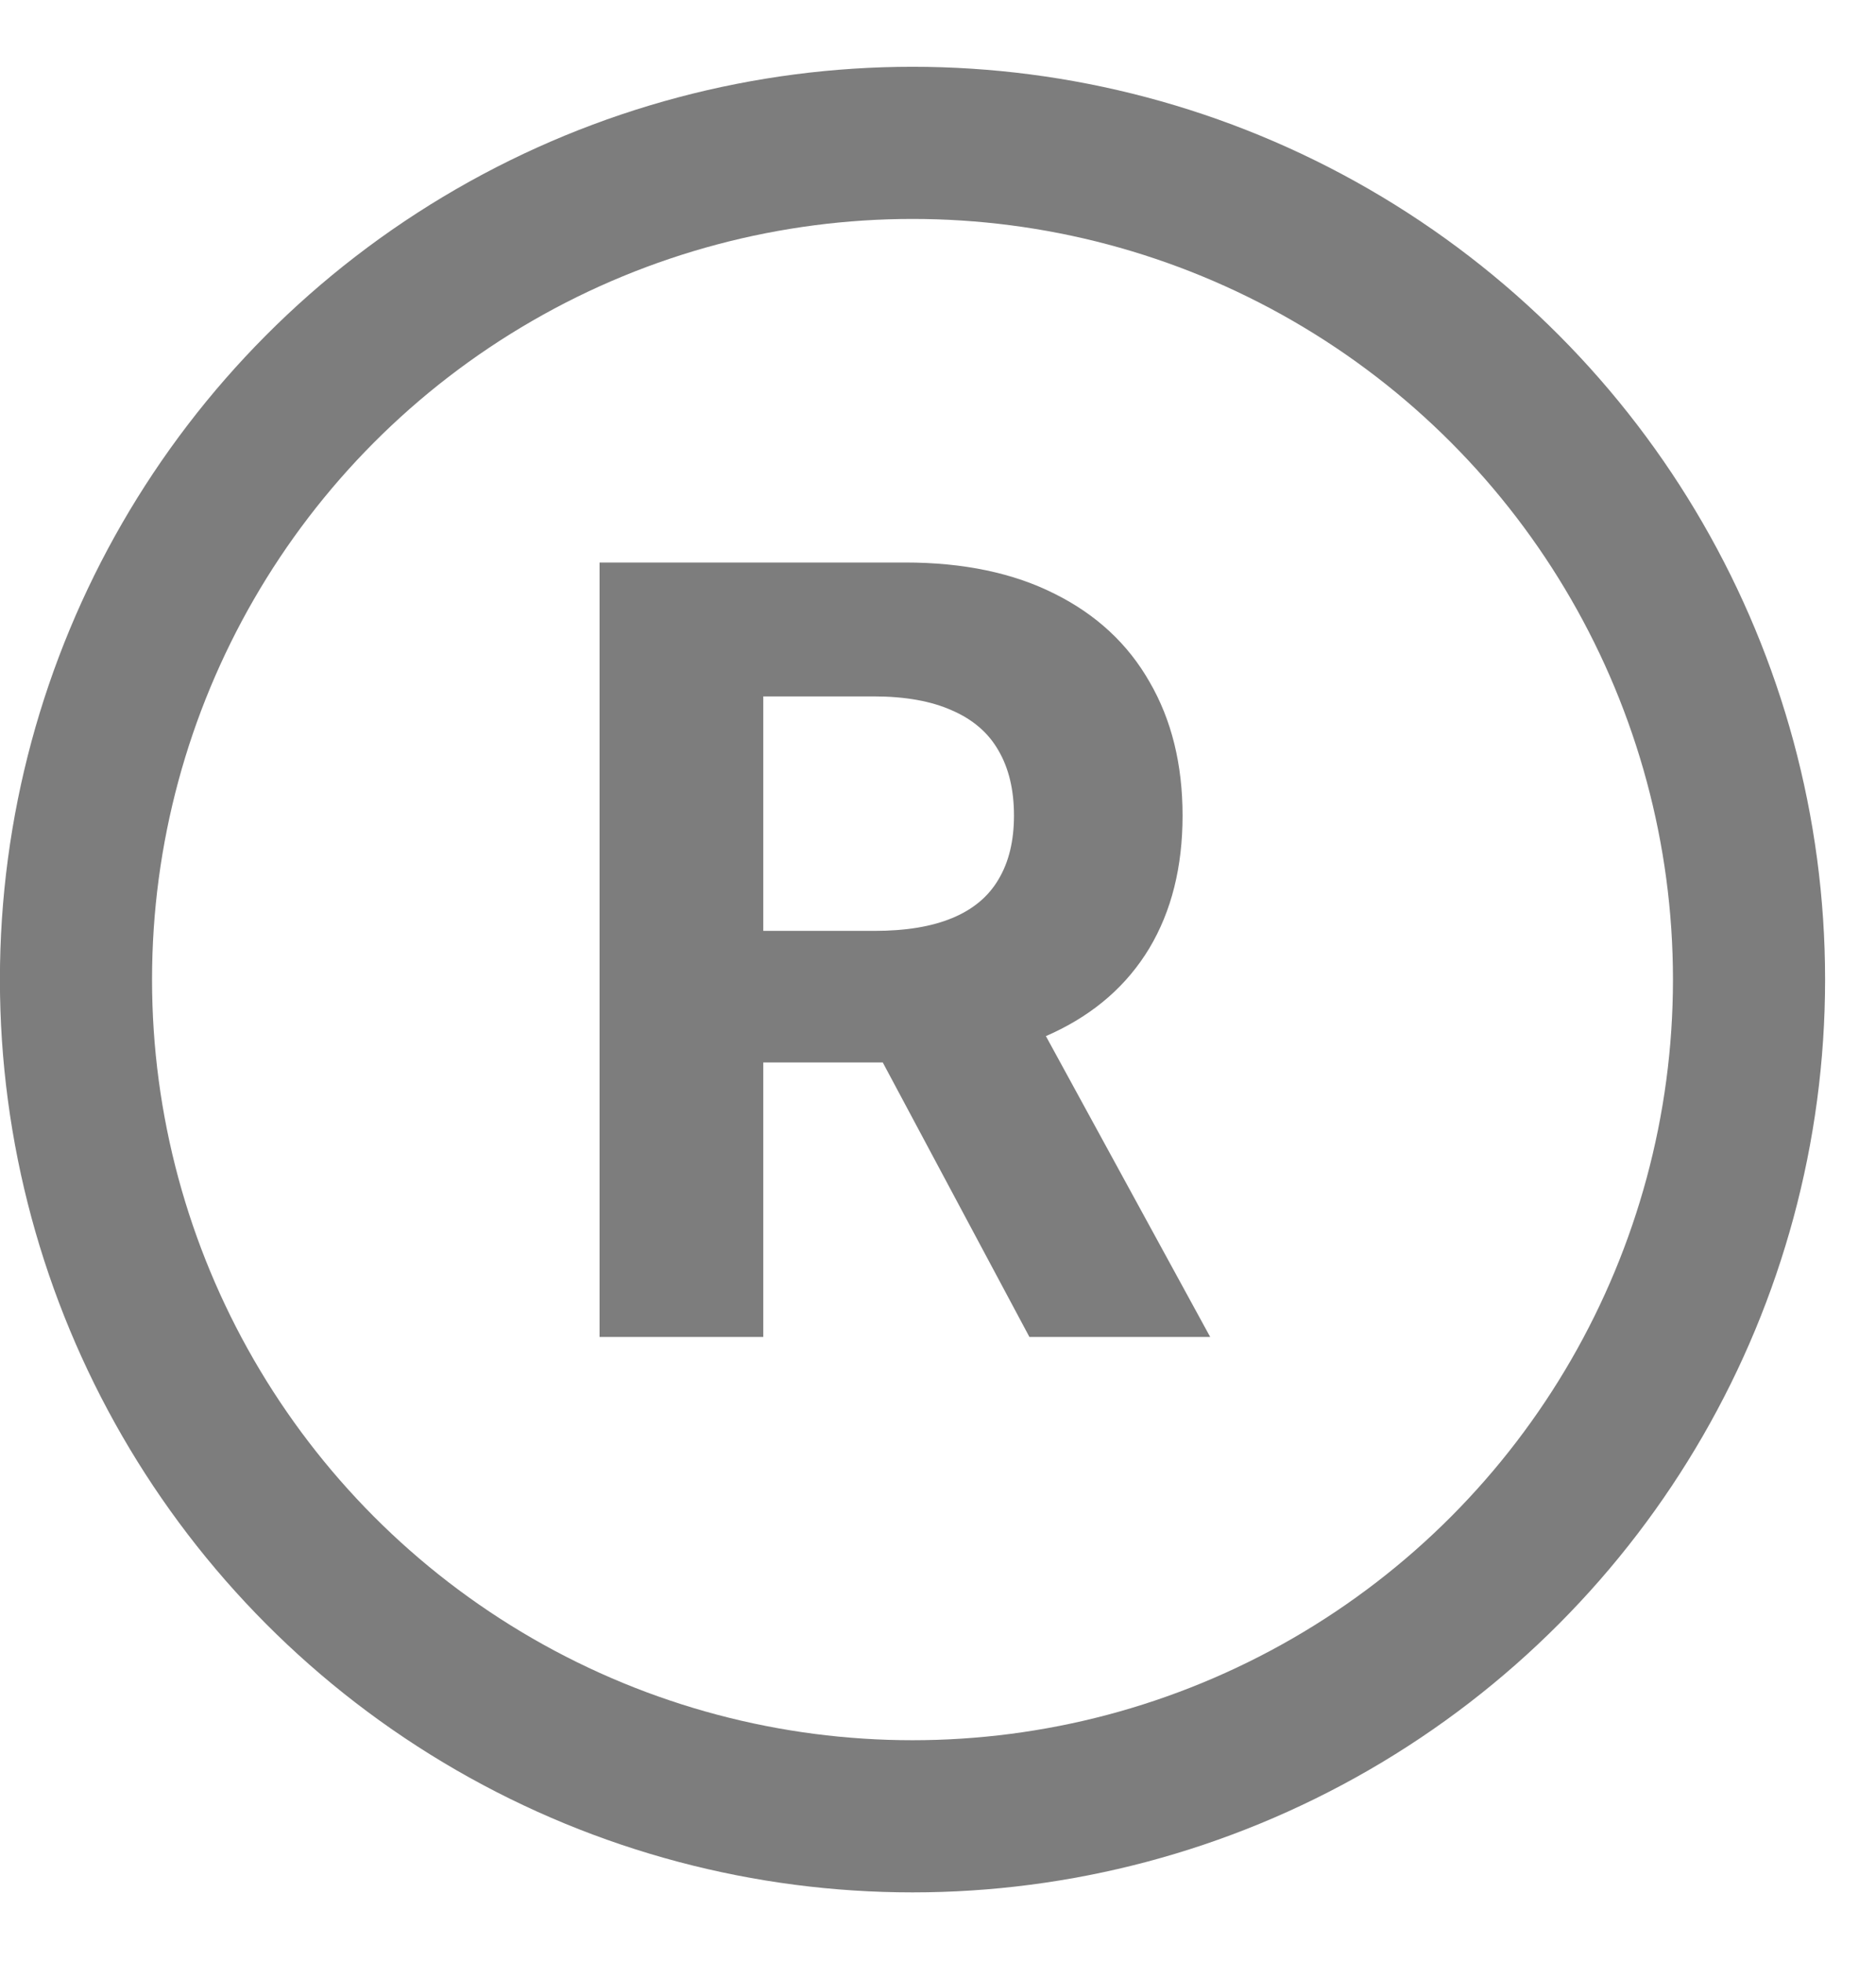 <svg width="22" height="23" viewBox="0 0 22 23" fill="none" xmlns="http://www.w3.org/2000/svg">
<circle cx="10.701" cy="11.485" r="9.81" stroke="#7D7D7D" stroke-width="1.784"/>
<path d="M7.031 15.675V6.595H10.614C11.3 6.595 11.885 6.718 12.37 6.963C12.857 7.206 13.228 7.55 13.482 7.997C13.739 8.44 13.868 8.962 13.868 9.562C13.868 10.165 13.738 10.683 13.478 11.118C13.218 11.549 12.841 11.88 12.347 12.111C11.857 12.341 11.262 12.457 10.565 12.457H8.166V10.914H10.255C10.621 10.914 10.926 10.864 11.168 10.763C11.41 10.663 11.591 10.512 11.709 10.311C11.83 10.11 11.891 9.86 11.891 9.562C11.891 9.26 11.83 9.006 11.709 8.799C11.591 8.592 11.409 8.435 11.164 8.329C10.921 8.22 10.615 8.165 10.246 8.165H8.951V15.675H7.031ZM11.935 11.543L14.192 15.675H12.072L9.864 11.543H11.935Z" fill="#7D7D7D"/>
</svg>
